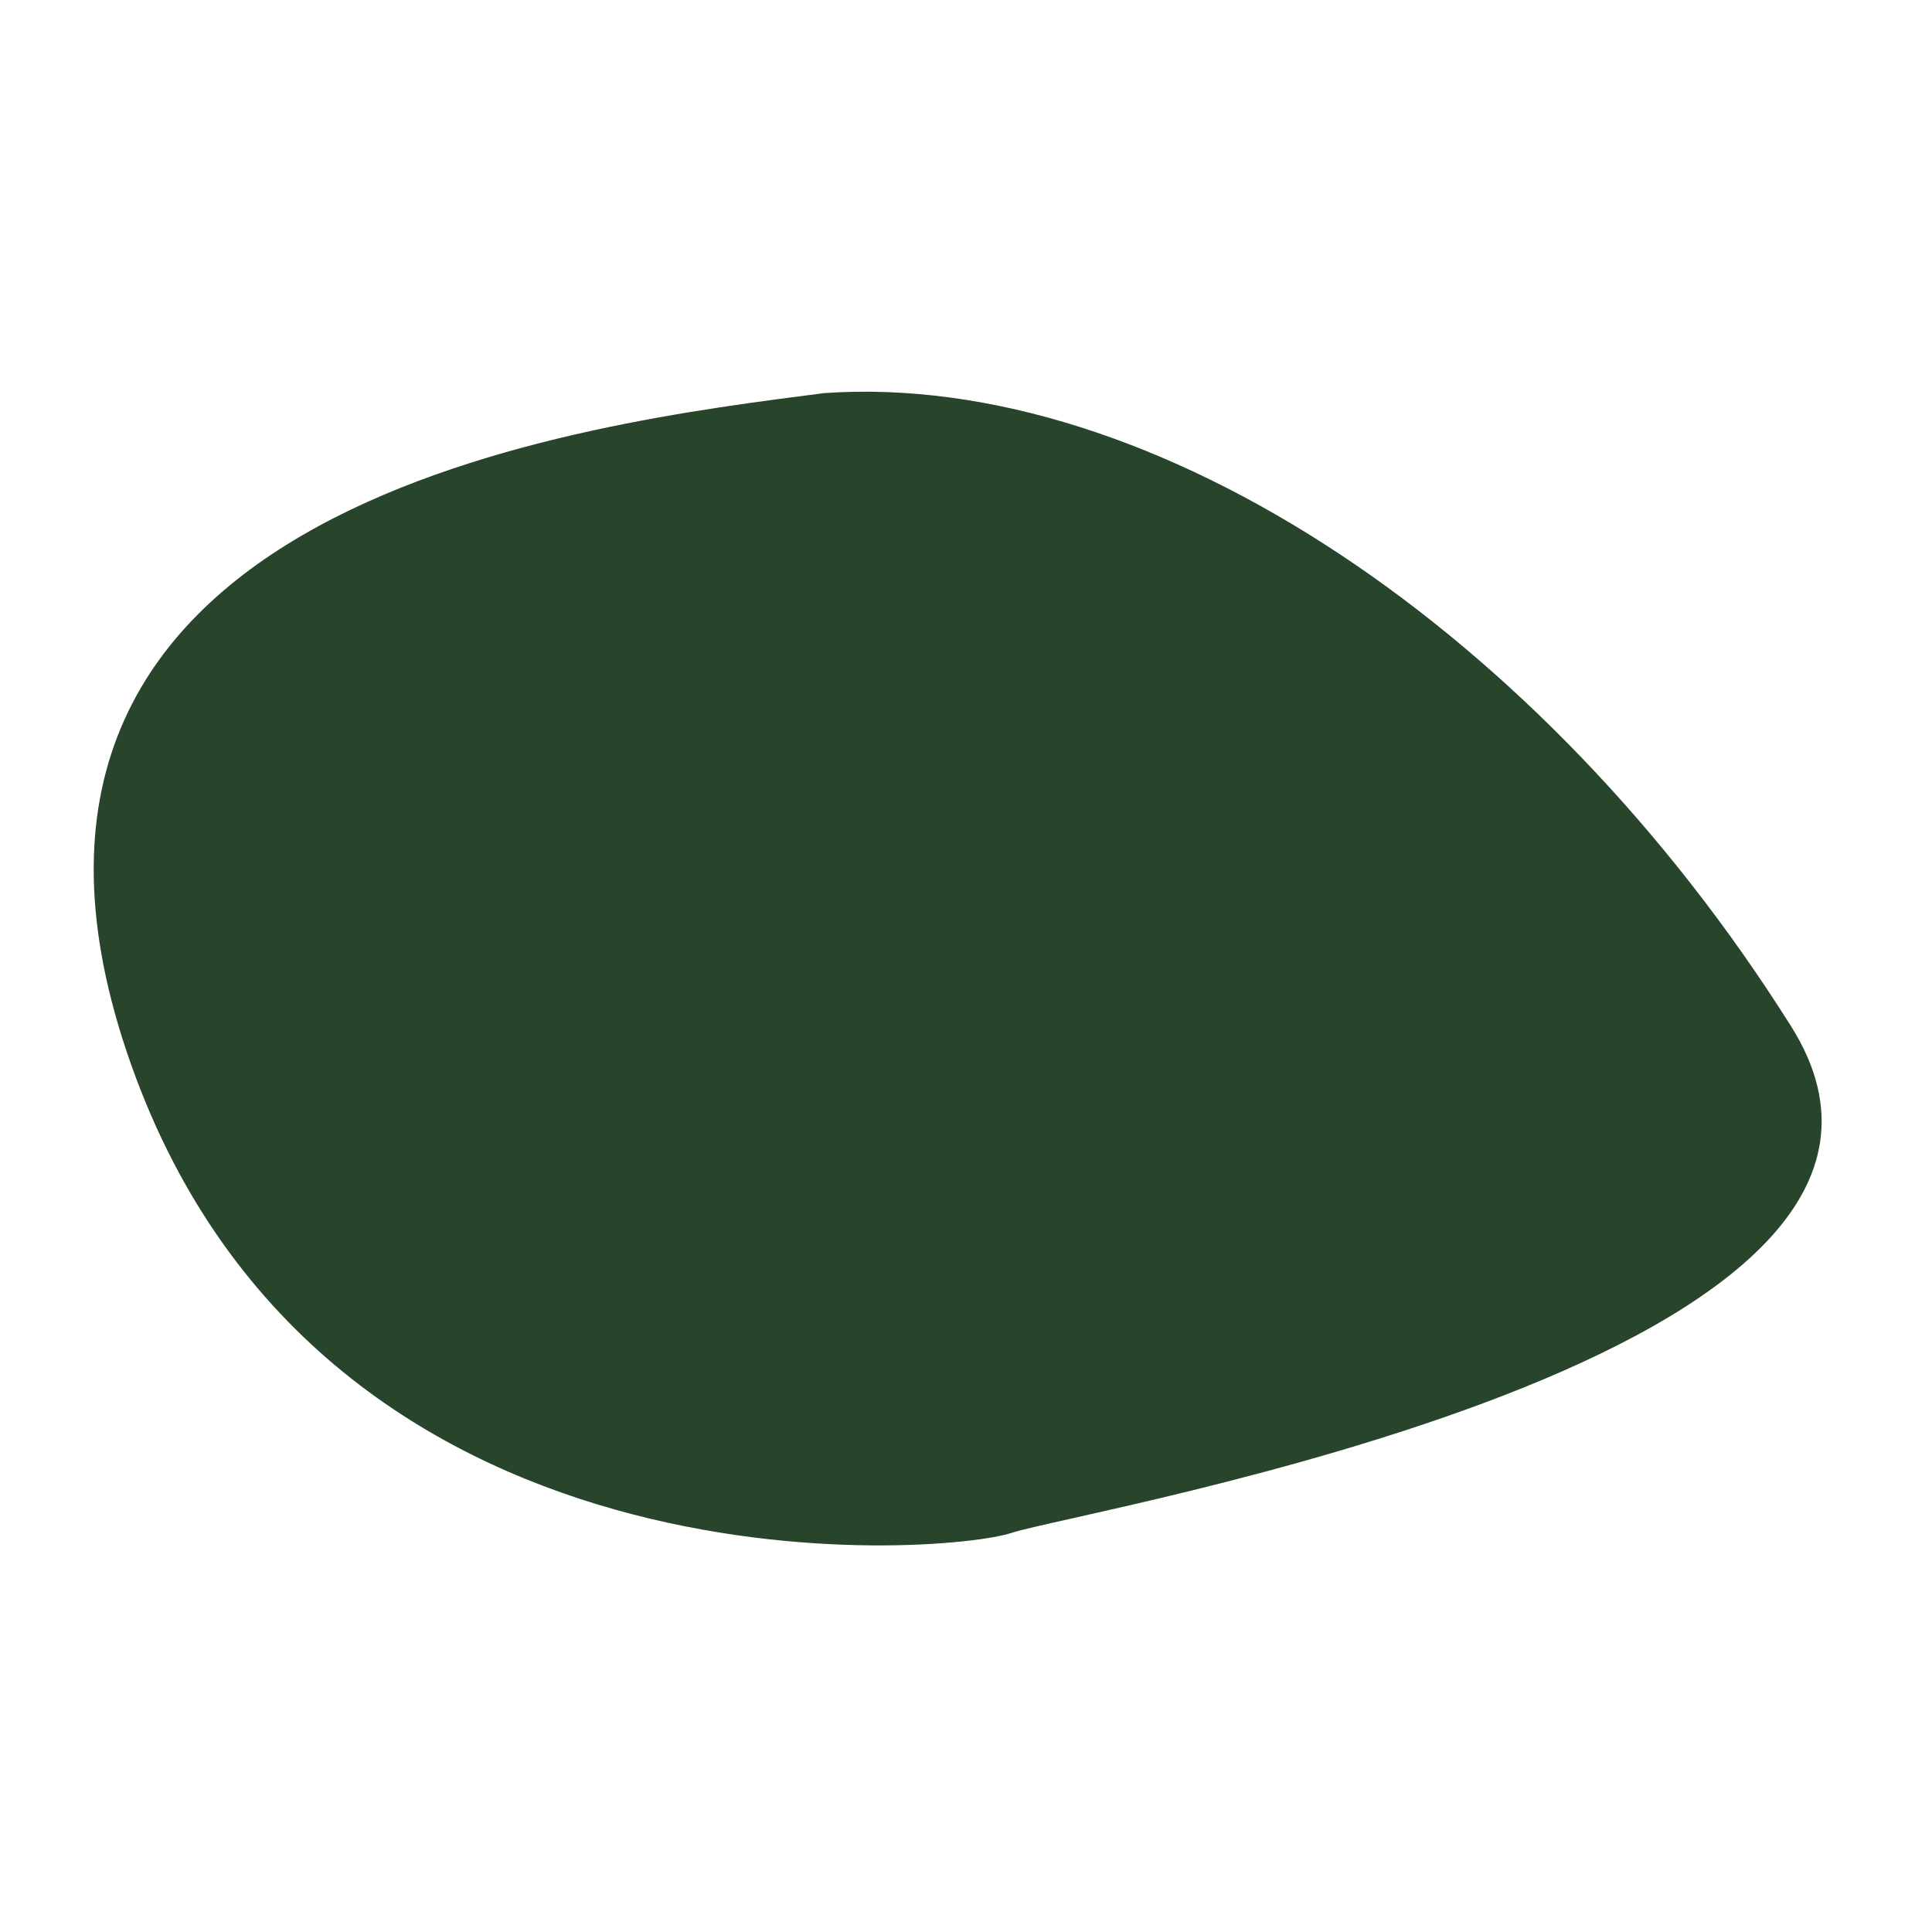 <svg width="901" height="901" viewBox="0 0 901 901" fill="none" xmlns="http://www.w3.org/2000/svg">
<path d="M59.272 491.047C-28.144 232.27 276.125 197.383 384.453 183.309C538.669 172.704 719.843 295.105 835.307 478.658C932.215 632.713 503.386 704.333 471.869 714.839C440.351 725.345 146.687 749.825 59.272 491.047Z" fill="#28442A"/>
</svg>
